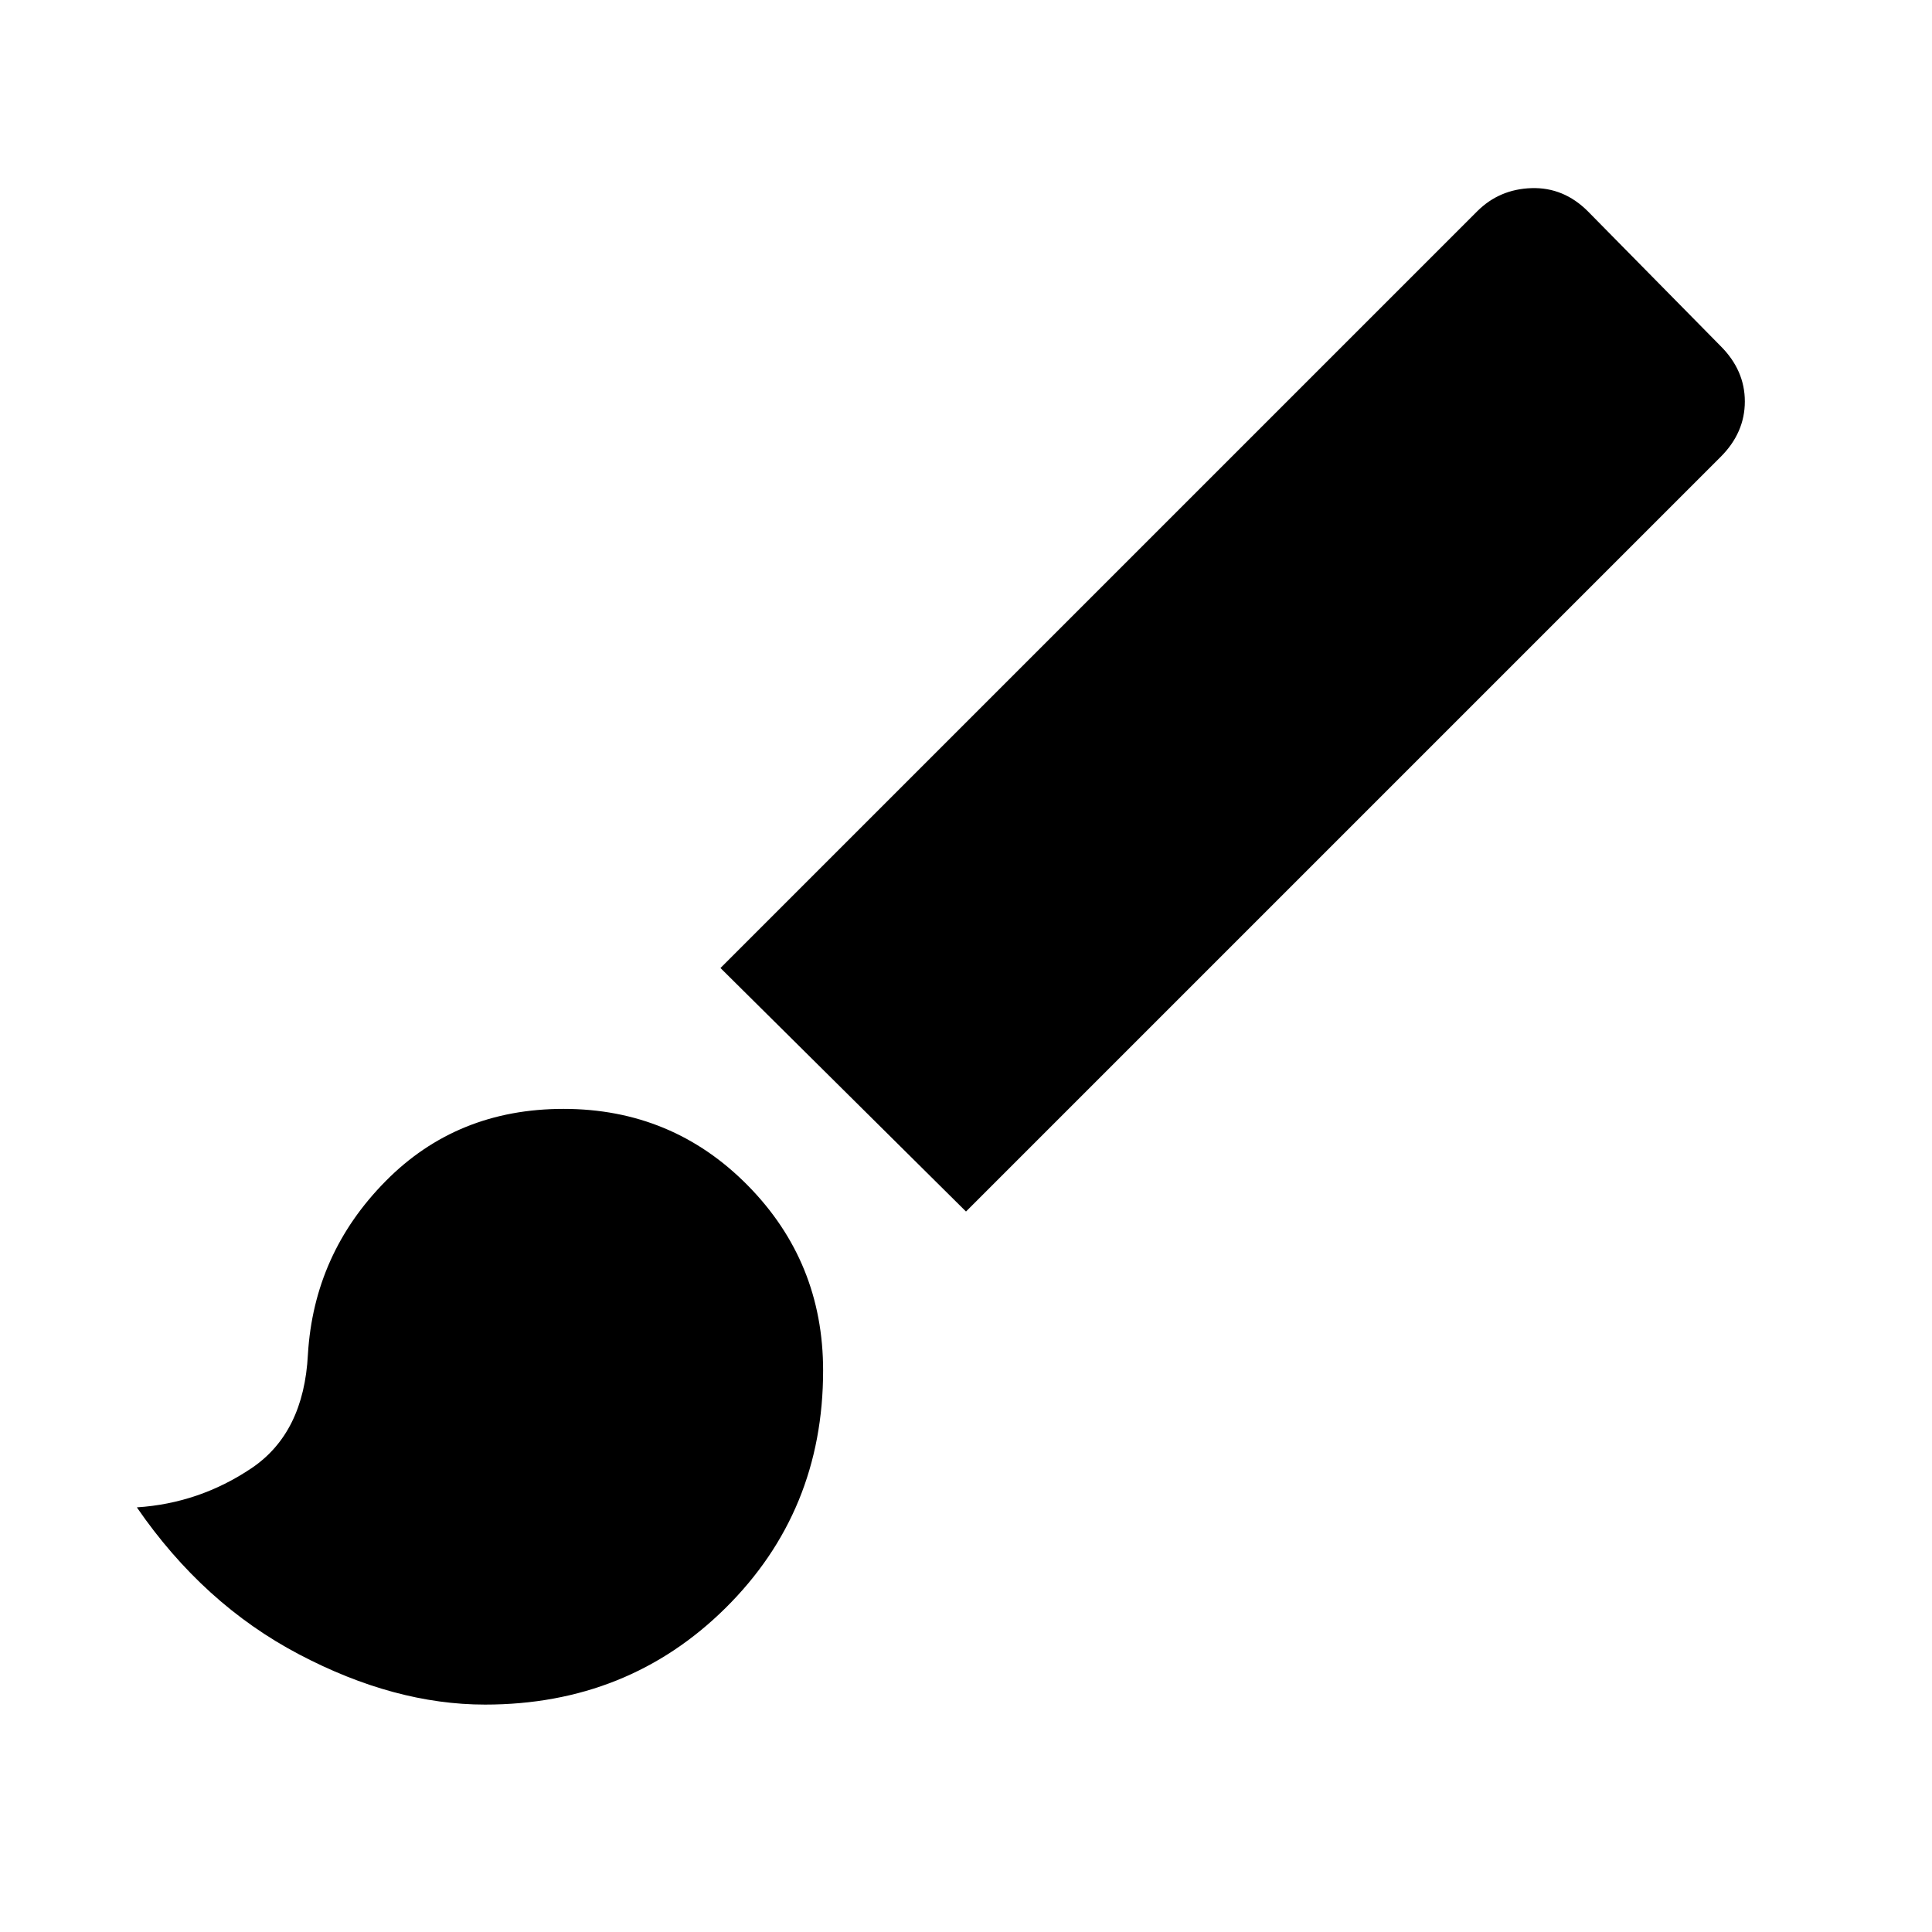 <svg xmlns="http://www.w3.org/2000/svg" height="24" width="24"><path d="M6.025 21.175Q4.9 21.175 3.713 20.55Q2.525 19.925 1.7 18.725Q2.475 18.675 3.125 18.238Q3.775 17.8 3.825 16.825Q3.9 15.575 4.788 14.675Q5.675 13.775 7 13.775Q8.35 13.775 9.288 14.725Q10.225 15.675 10.225 17.025Q10.225 18.775 9.013 19.975Q7.8 21.175 6.025 21.175ZM12 15.05 8.95 12.025 18.35 2.625Q18.625 2.35 19.025 2.337Q19.425 2.325 19.725 2.625L21.375 4.3Q21.675 4.6 21.675 4.987Q21.675 5.375 21.375 5.675Z"/></svg>